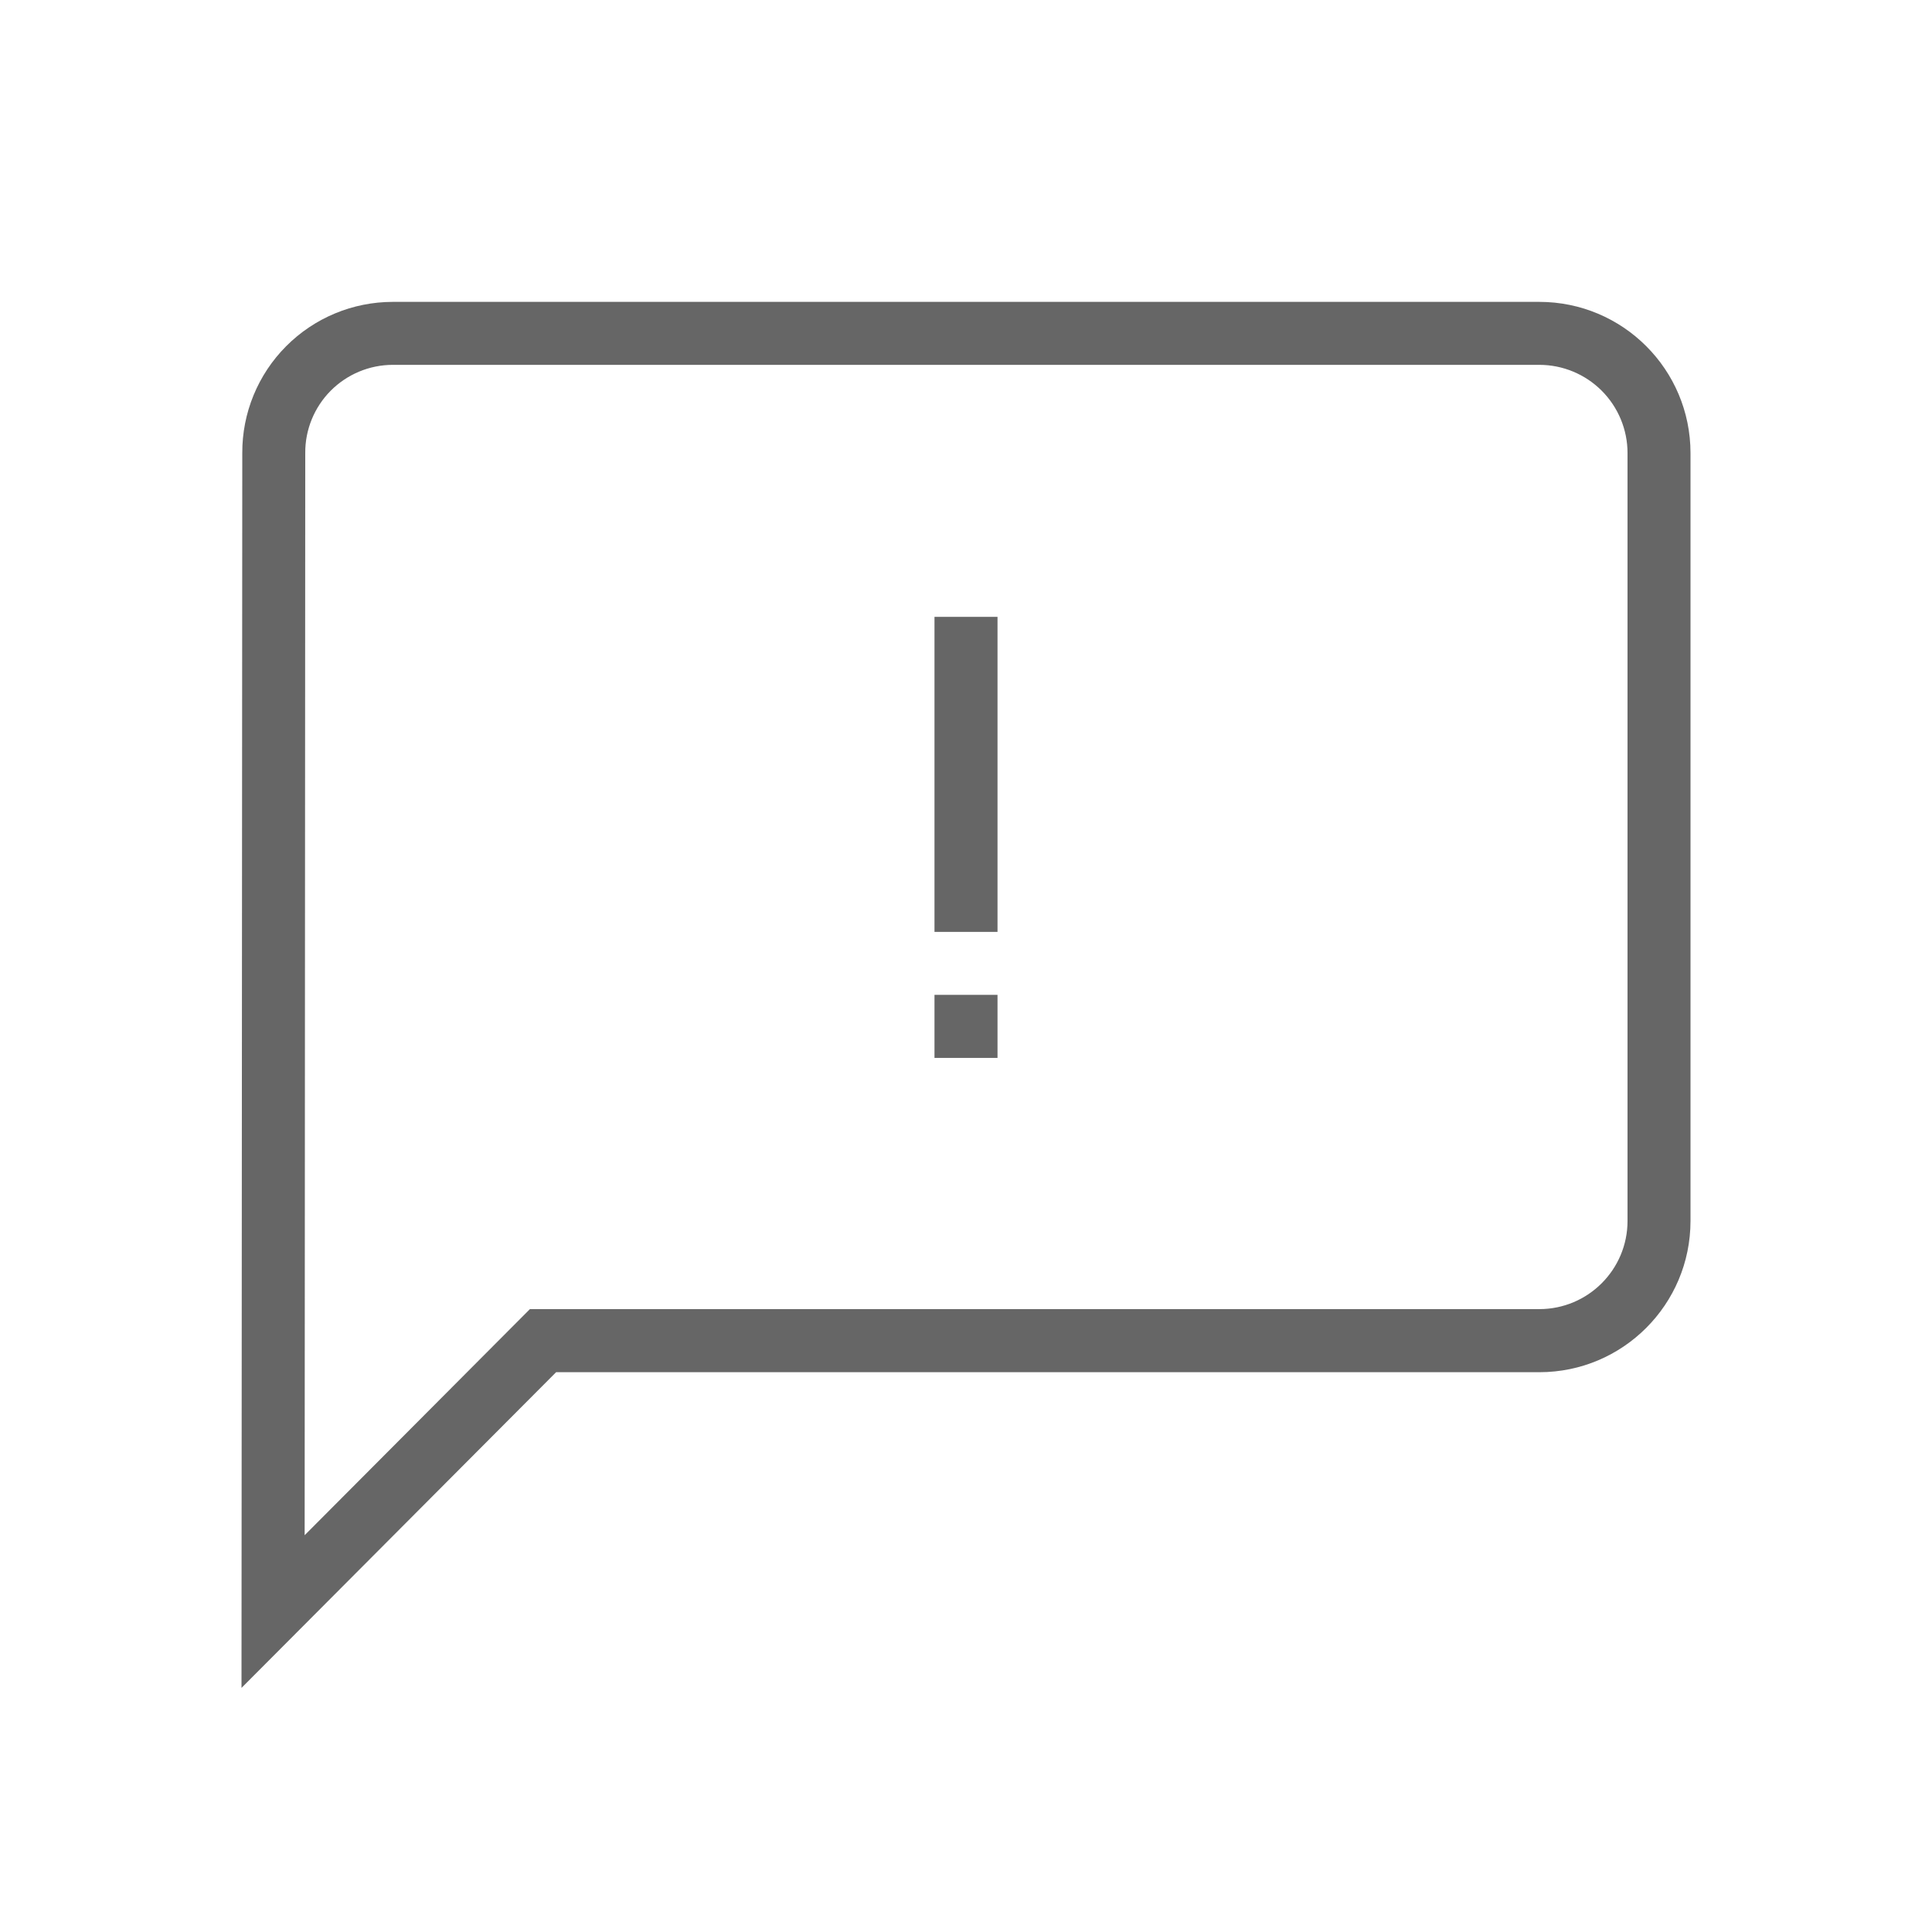 <!--?xml version="1.0" encoding="UTF-8"?-->
<svg width="32px" height="32px" viewBox="0 0 32 32" version="1.1" xmlns="http://www.w3.org/2000/svg" xmlns:xlink="http://www.w3.org/1999/xlink">
    <title>1373-反馈信息</title>
    <g id="1373-反馈信息" stroke="none" stroke-width="1" fill="none" fill-rule="evenodd">
        <g id="编组" transform="translate(4, 5)" fill="#000000" fill-rule="nonzero">
            <path d="M1.045,20.429 L4.777,16.683 L21.496,16.683 C22.302,16.683 22.957,16.029 22.957,15.222 L22.957,2.504 C22.957,2.117 22.803,1.745 22.529,1.471 C22.255,1.197 21.883,1.043 21.496,1.043 L2.504,1.043 C2.118,1.044 1.748,1.199 1.476,1.473 C1.205,1.747 1.053,2.118 1.056,2.504 L1.046,20.429 L1.045,20.429 Z M21.496,6.95096155e-16 C22.879,6.95096155e-16 24,1.121 24,2.504 L24,15.223 C24,16.606 22.879,17.728 21.496,17.728 L5.211,17.728 L8.68870193e-16,22.957 L0.013,2.504 C0.01,1.841 0.271,1.205 0.739,0.735 C1.206,0.265 1.841,0.001 2.504,6.95096155e-16 L21.496,6.95096155e-16 L21.496,6.95096155e-16 Z M11.478,5.217 L11.478,10.435 L12.522,10.435 L12.522,5.217 L11.478,5.217 L11.478,5.217 Z M11.478,11.478 L11.478,12.522 L12.522,12.522 L12.522,11.478 L11.478,11.478 L11.478,11.478 Z" id="形状" fill="#666666"></path>
        </g>
    </g>
</svg>